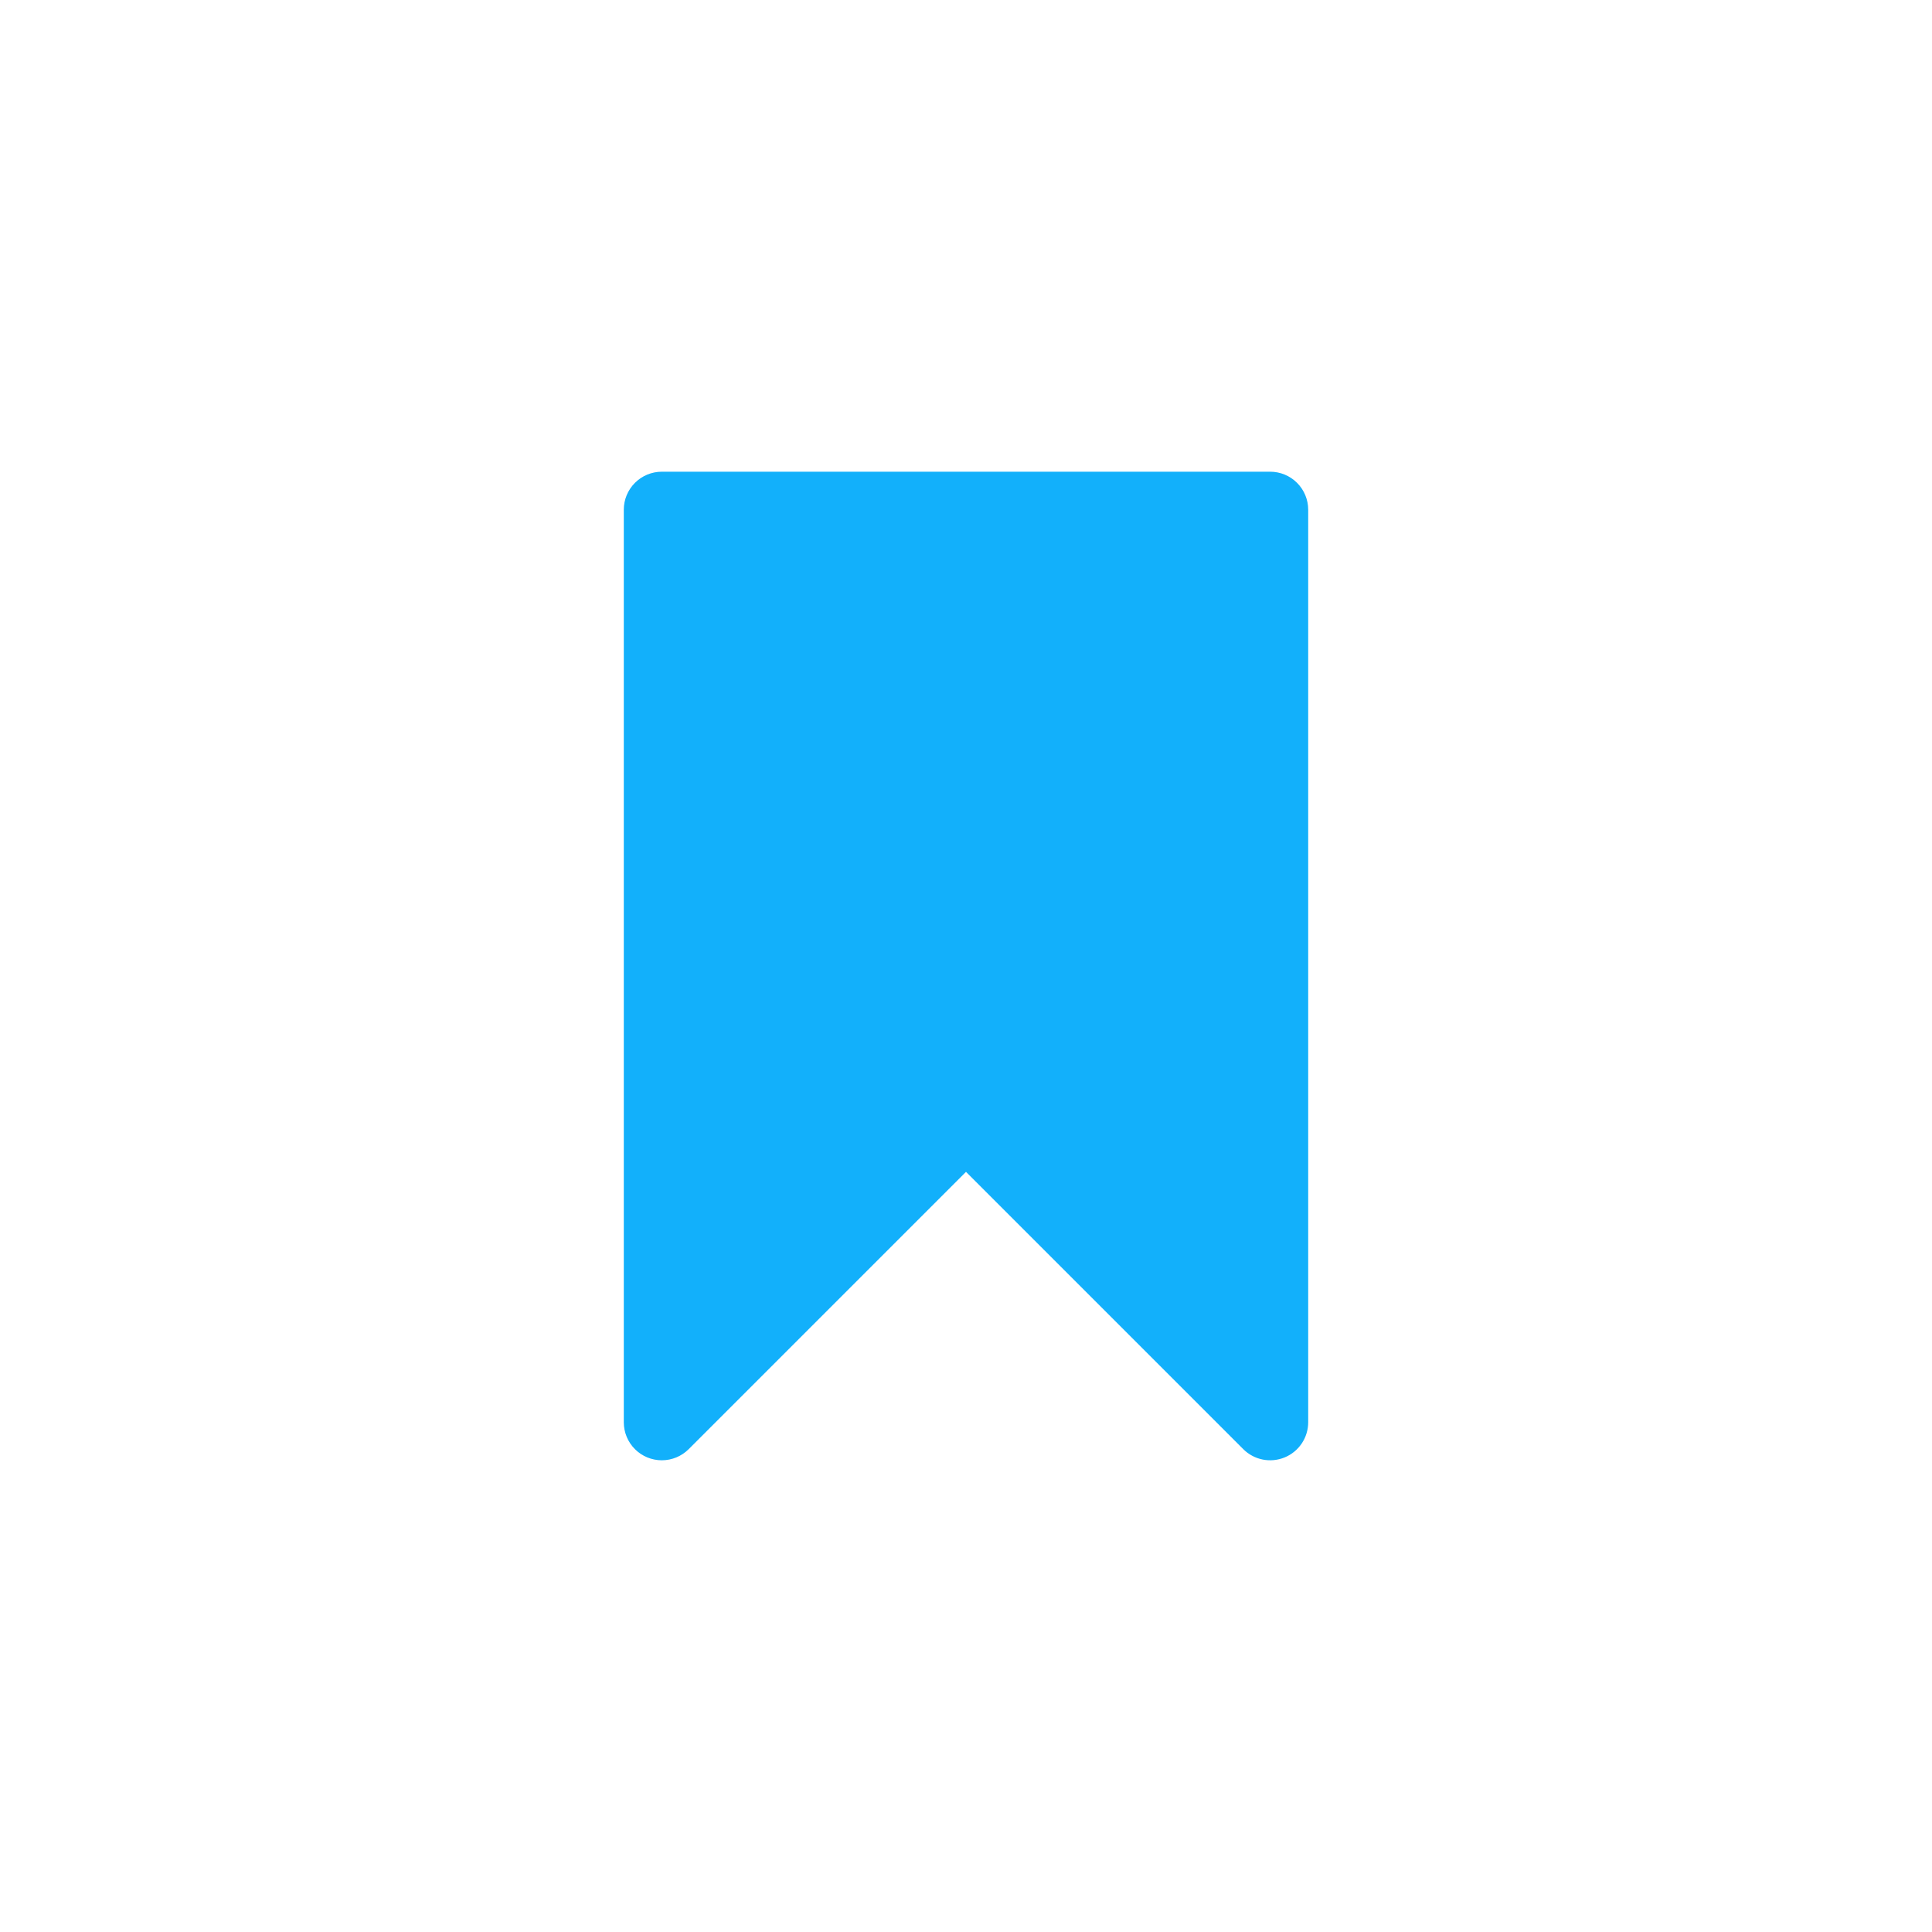 <?xml version="1.0" encoding="UTF-8"?>
<svg width="10" height="10" version="1.1" viewBox="0 0 1200 1200" xmlns="http://www.w3.org/2000/svg">
 <path d="m797.97 905.21c4.312-1.785 8-4.812 10.594-8.695 2.598-3.887 3.981-8.449 3.981-13.121v-566.79c0-6.266-2.488-12.27-6.918-16.699-4.43-4.43-10.434-6.918-16.699-6.918h-377.86c-6.266 0-12.27 2.488-16.699 6.918-4.43 4.43-6.918 10.434-6.918 16.699v566.79c0 6.262 2.488 12.27 6.918 16.699 4.426 4.43 10.434 6.918 16.699 6.918 6.262-0.004 12.27-2.492 16.695-6.918l172.23-172.23 172.23 172.23c3.301 3.301 7.508 5.551 12.09 6.465 4.582 0.91 9.332 0.441 13.648-1.348z" fill="#12b0fb"/>
</svg>
